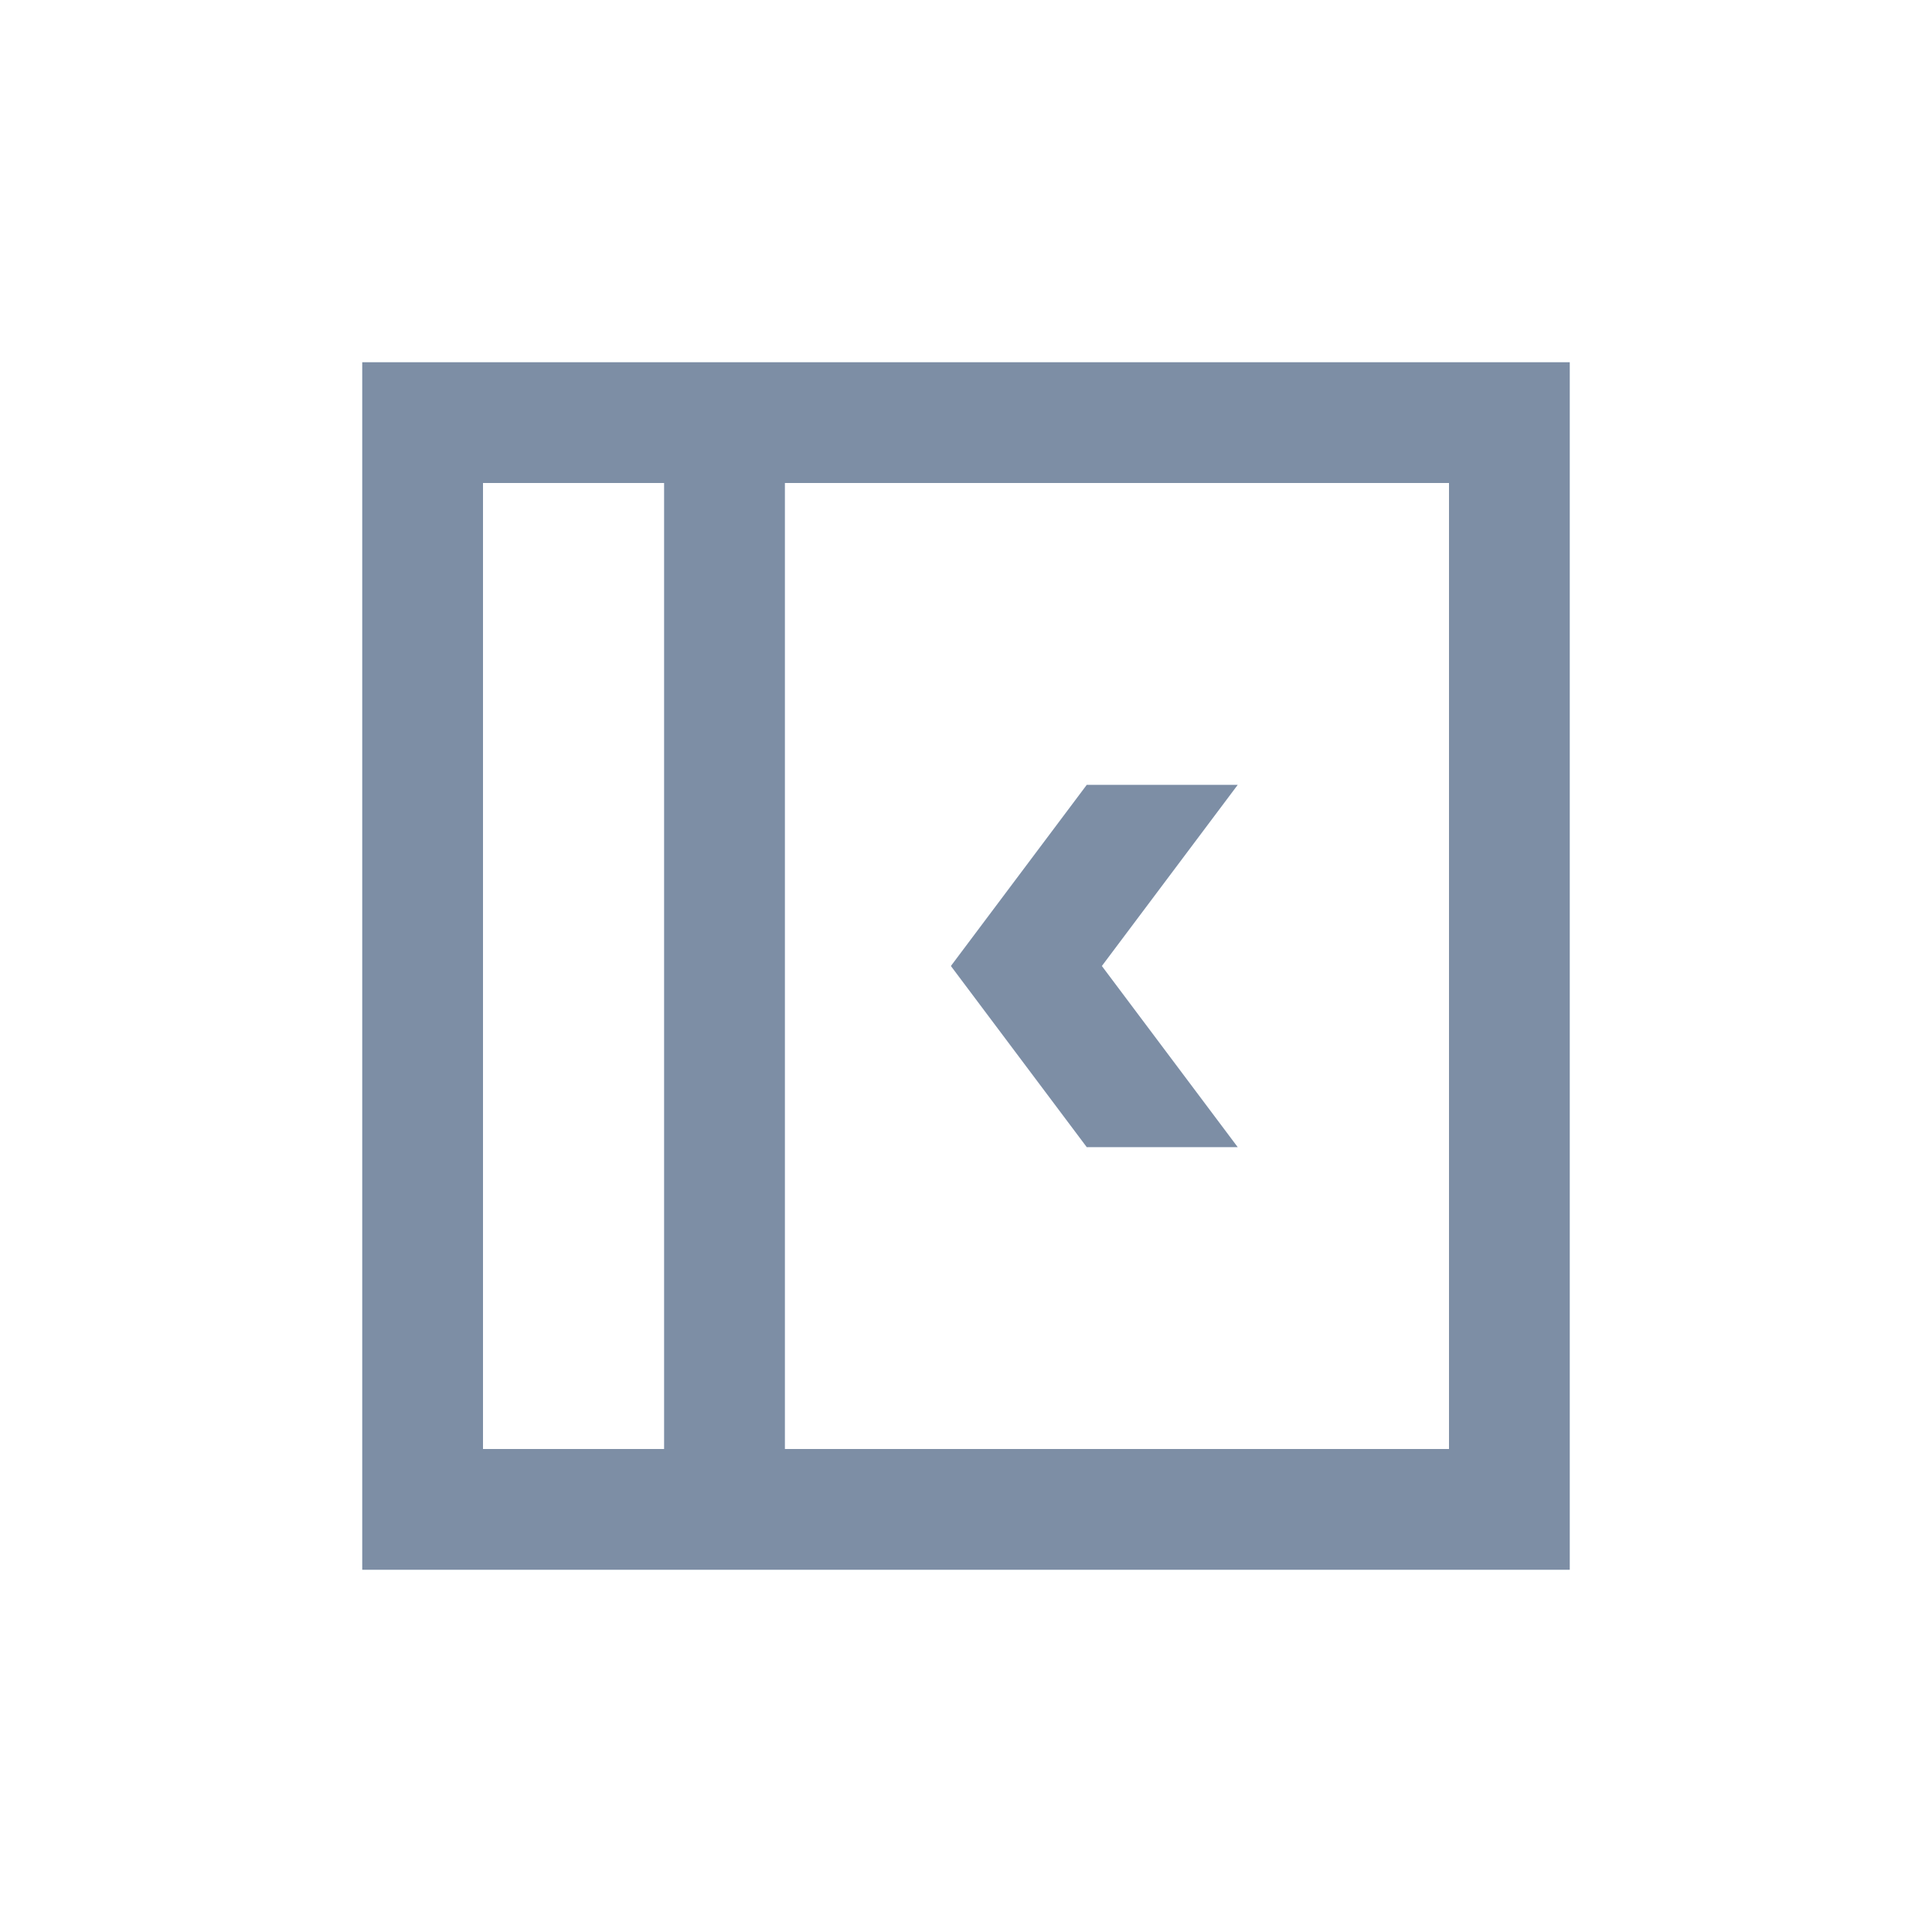 <svg width="32" height="32" viewBox="0 0 32 32" fill="none" xmlns="http://www.w3.org/2000/svg">
<path fill-rule="evenodd" clip-rule="evenodd" d="M8 8H11V24H8V8ZM11 26H8H6V24V8V6H8H11H13H24H26V8V24V26H24H13H11ZM13 8V24H24V8H13Z" fill="#1D6CD6" fill-opacity="0.32"/>
<path fill-rule="evenodd" clip-rule="evenodd" d="M8 8H11V24H8V8ZM11 26H8H6V24V8V6H8H11H13H24H26V8V24V26H24H13H11ZM13 8V24H24V8H13Z" fill="black" fill-opacity="0.32"/>
<g clip-path="url(#clip0_42_304)">
<path fill-rule="evenodd" clip-rule="evenodd" d="M20.5 19H18L16.2 16.6L15.75 16L16.2 15.4L18 13H20.5L18.25 16L20.5 19Z" fill="#1D6CD6" fill-opacity="0.32"/>
<path fill-rule="evenodd" clip-rule="evenodd" d="M20.5 19H18L16.2 16.6L15.75 16L16.2 15.4L18 13H20.5L18.25 16L20.5 19Z" fill="black" fill-opacity="0.32"/>
</g>
<defs>
<clipPath id="clip0_42_304">
<rect width="6" height="6" fill="white" transform="matrix(0 -1 1 0 15 19)"/>
</clipPath>
</defs>
</svg>
